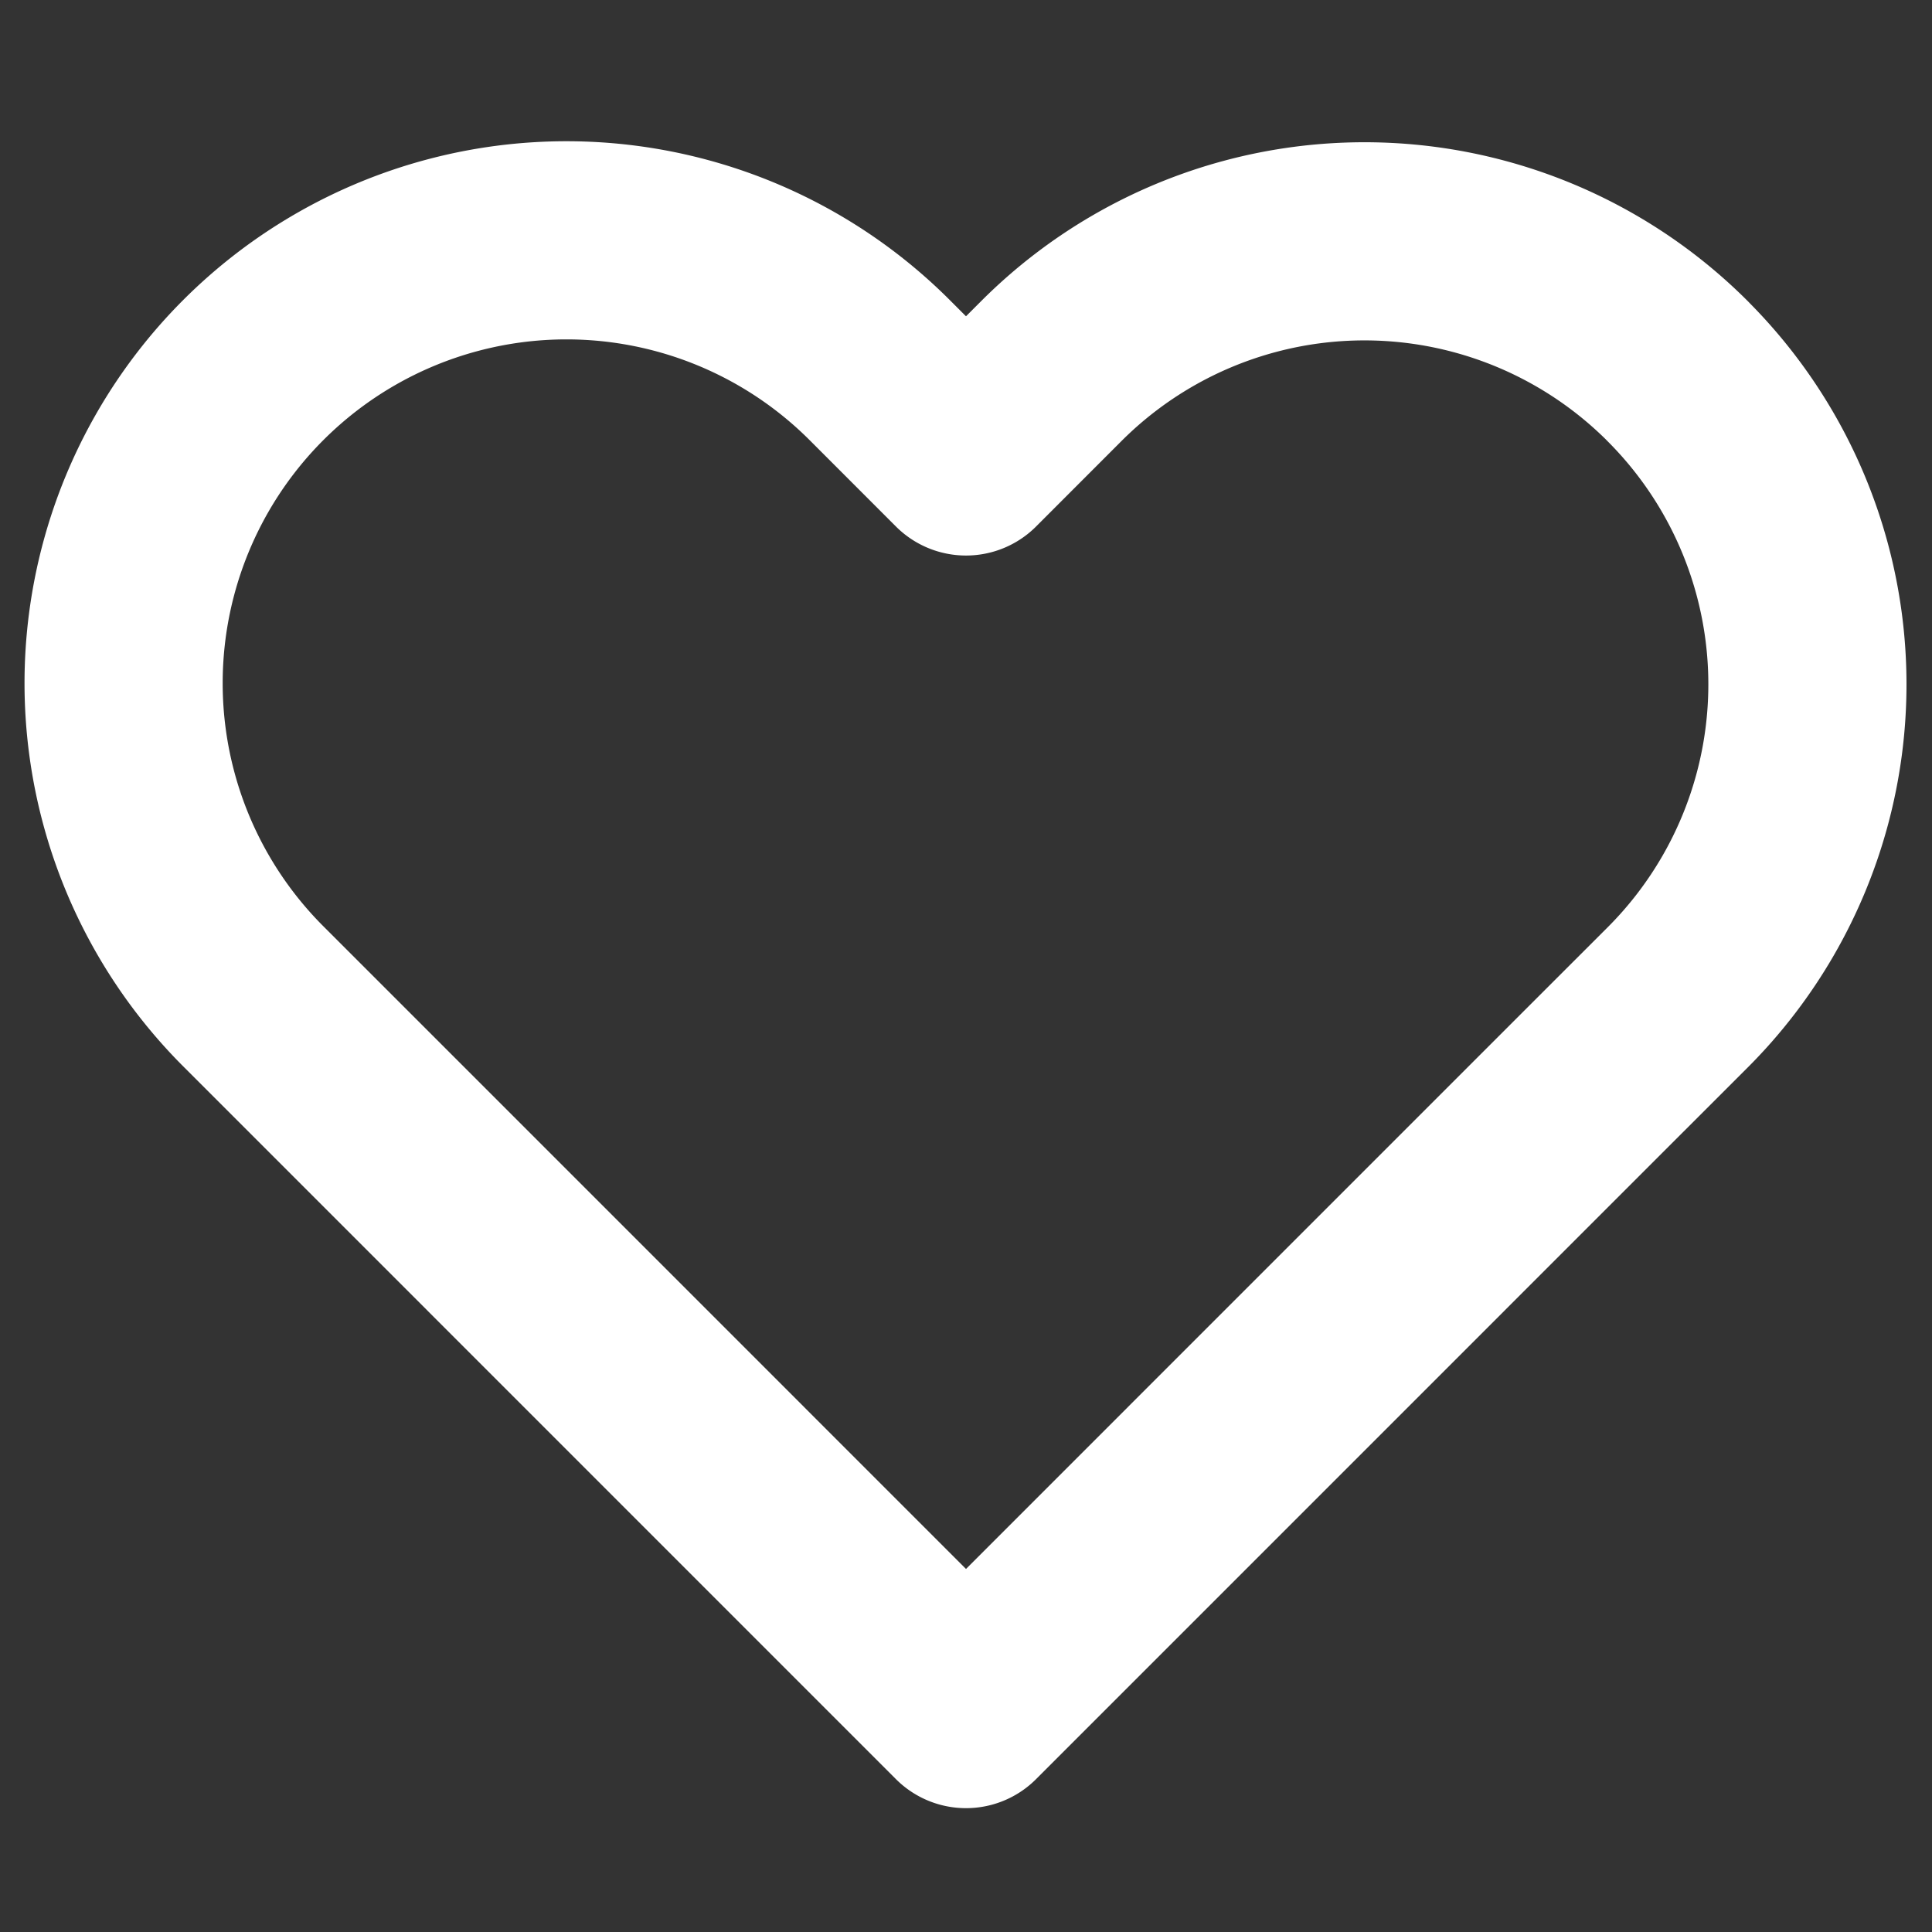 <svg width="39" height="39" fill="none" xmlns="http://www.w3.org/2000/svg"><rect width="100%" height="100%" fill="#333333" stroke="none"/><path d="M33.865 7.491a8.937 8.937 0 00-12.643 0L19.5 9.214 17.777 7.49A8.94 8.94 0 105.135 20.134l1.722 1.722L19.5 34.5l12.642-12.643 1.723-1.722a8.936 8.936 0 000-12.643z" stroke="#fff" stroke-width="4" stroke-linecap="round" stroke-linejoin="round"/></svg>